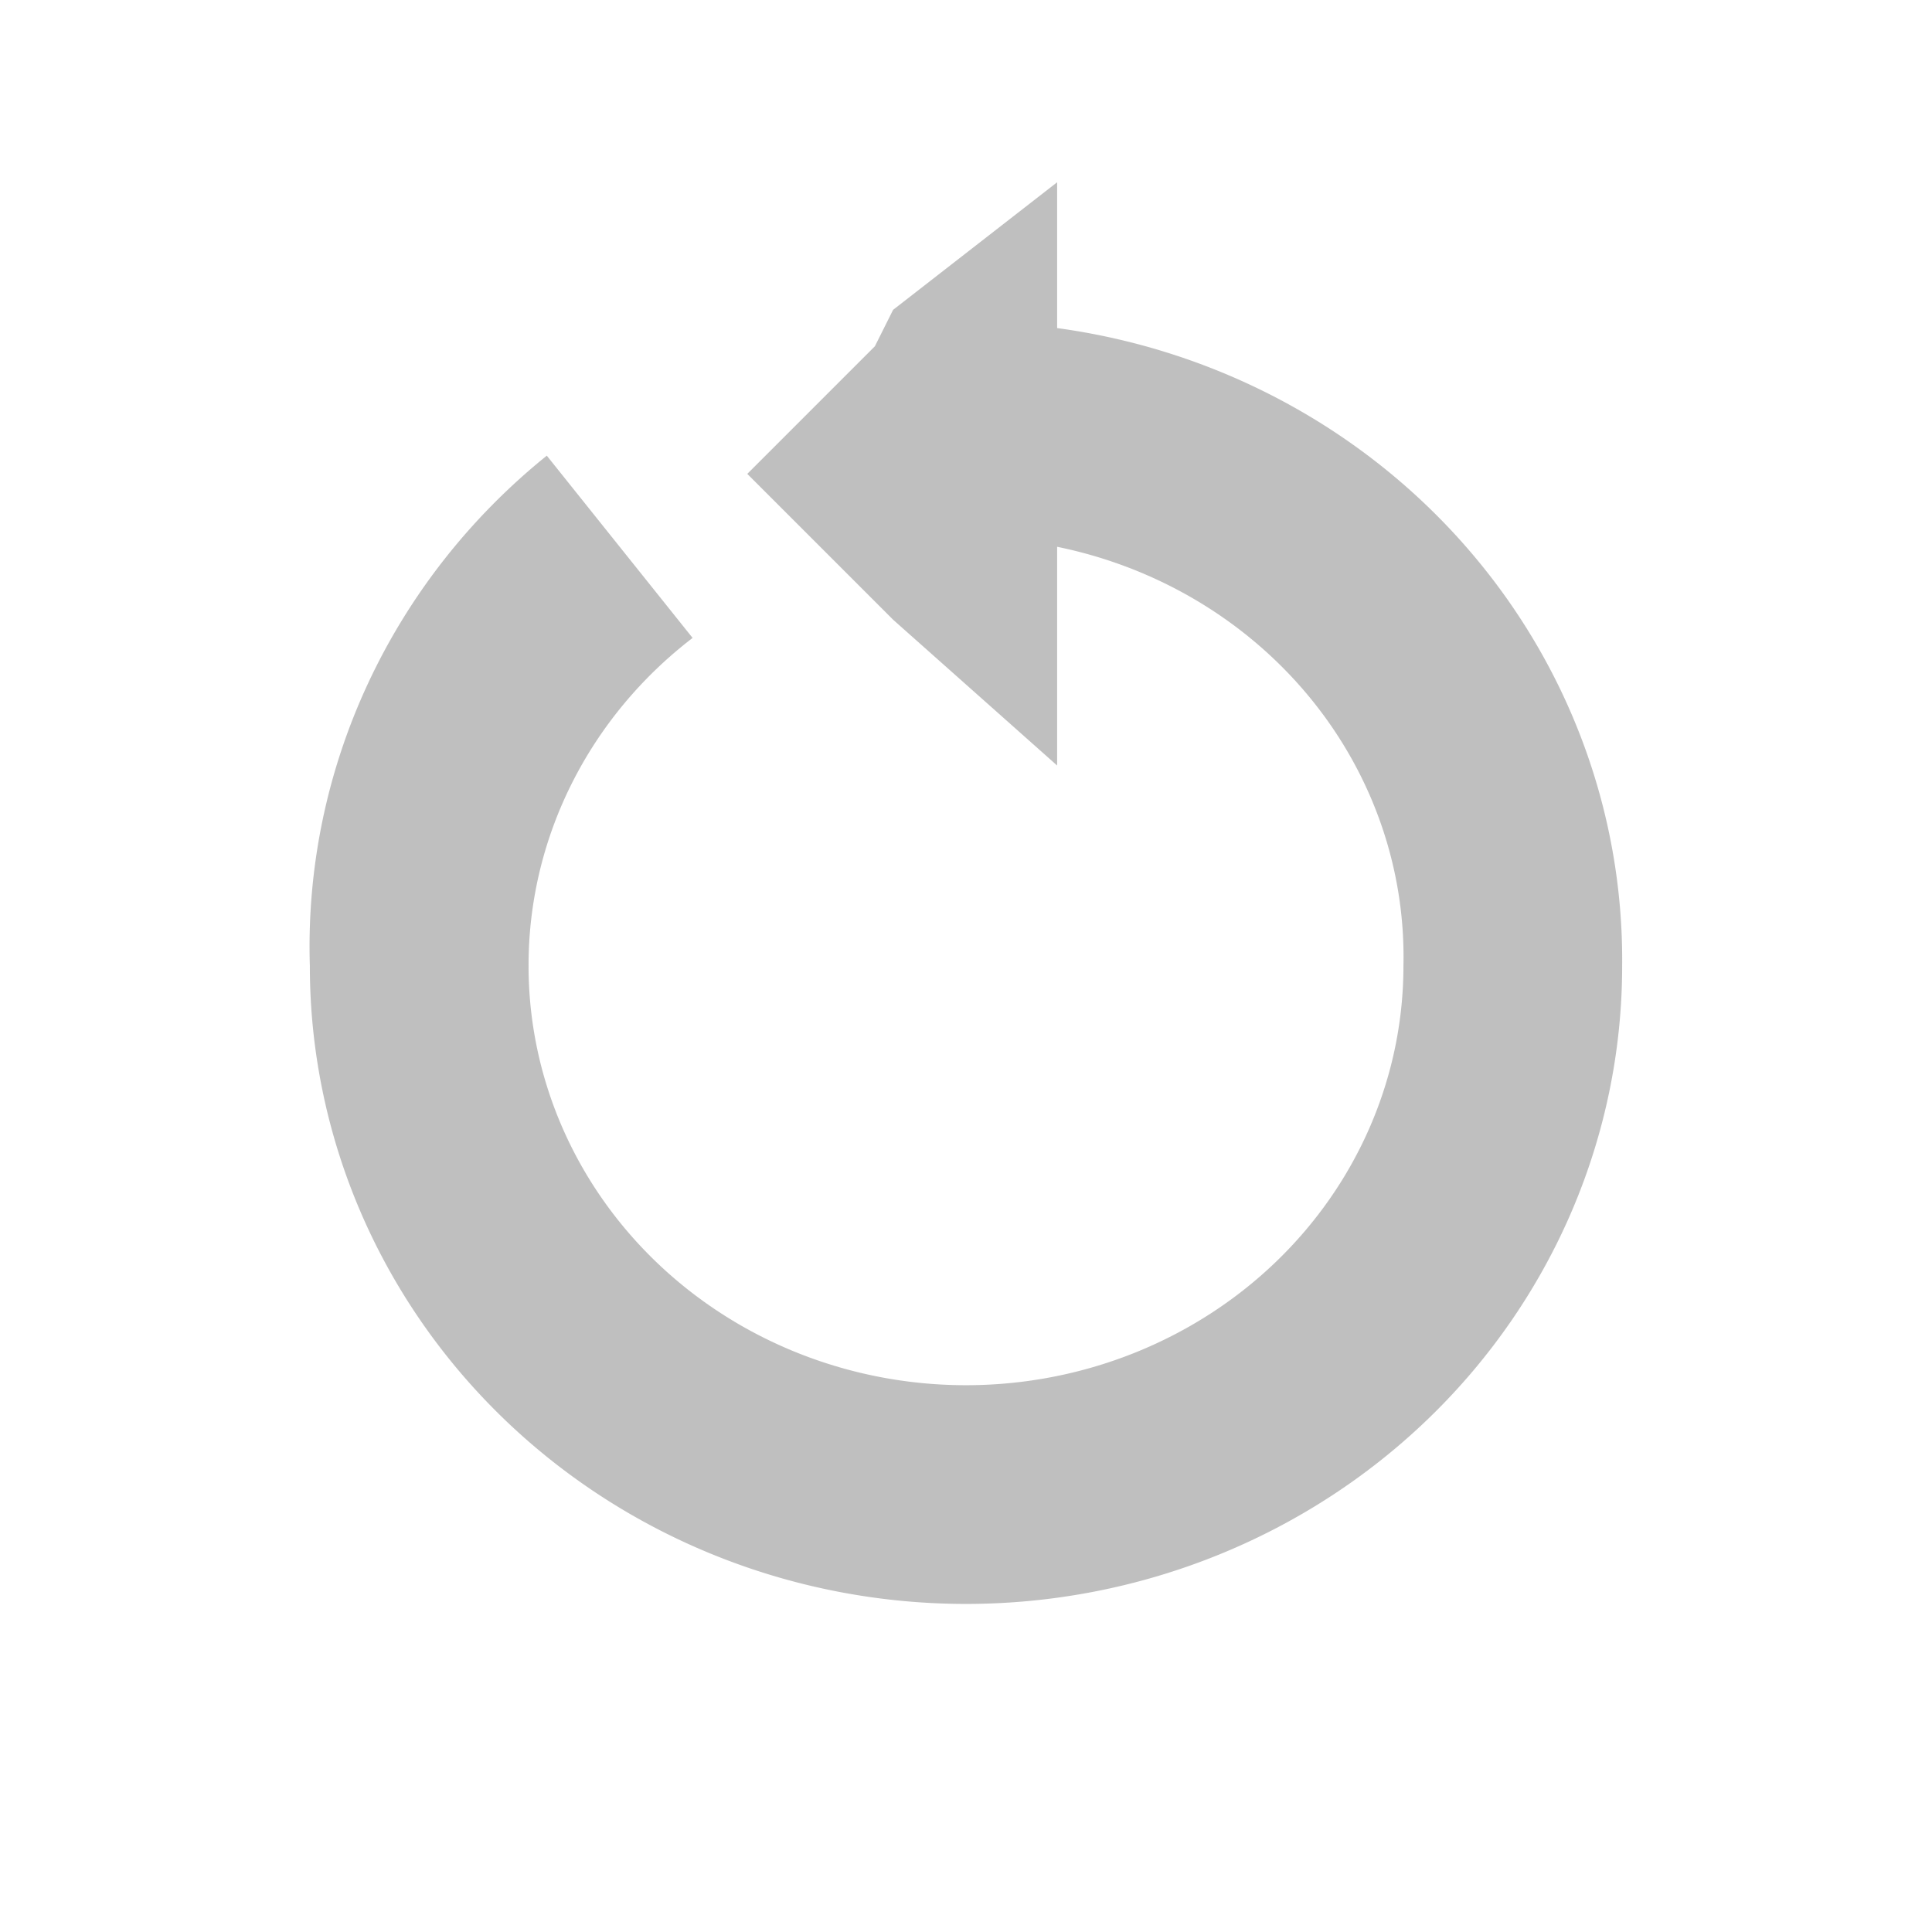 <svg xmlns="http://www.w3.org/2000/svg" viewBox="0 0 10.6 10.6" height="40" width="40"><path d="M5.8 1l-.9.7-.1.2-.7.7.8.8.9.8V3a2.4 2.3 0 011.9 2.3 2.4 2.3 0 01-2.4 2.3 2.4 2.3 0 01-2.4-2.3 2.4 2.3 0 01.9-1.8l-.8-1a3.6 3.5 0 00-1.3 2.8 3.6 3.5 0 003.6 3.5 3.6 3.5 0 003.6-3.5 3.6 3.5 0 00-3.1-3.5z" opacity=".5" fill="gray"/></svg>